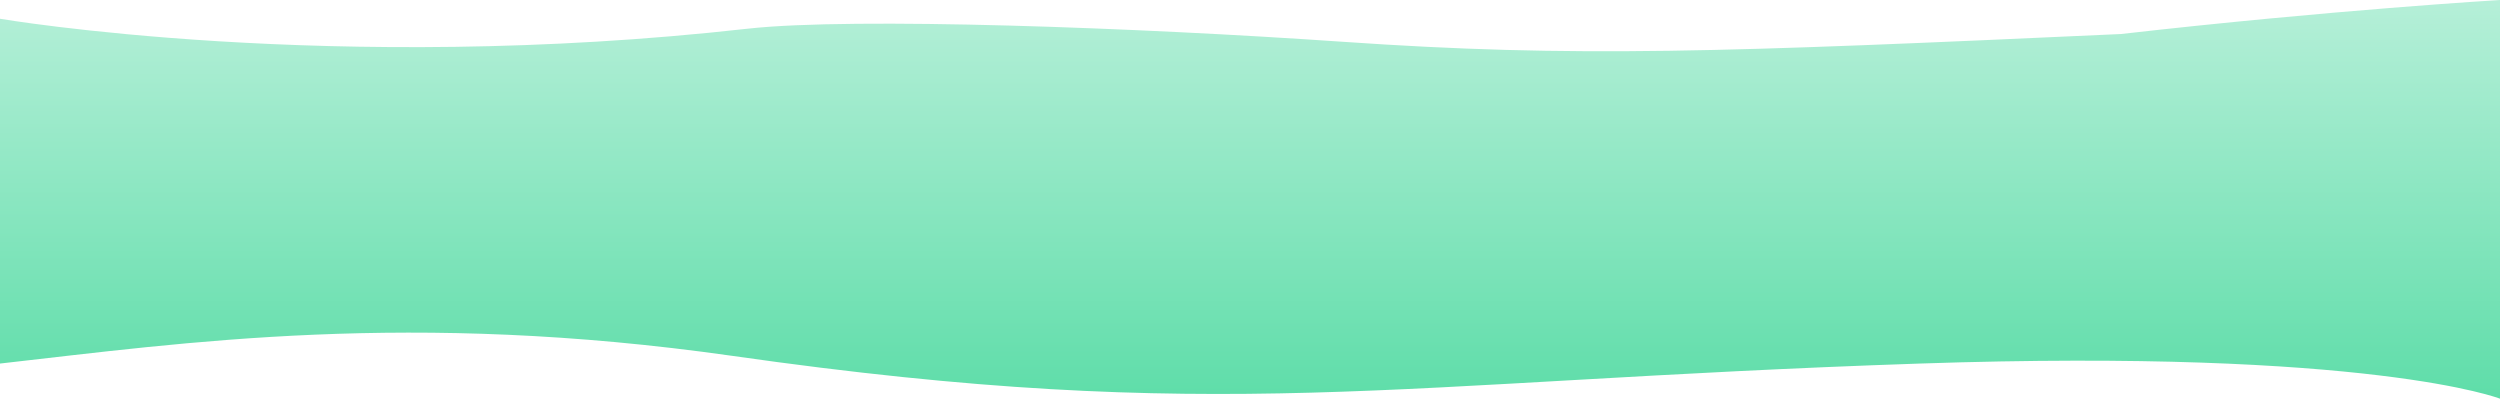 <?xml version="1.0" encoding="utf-8"?>
<!-- Generator: Adobe Illustrator 26.3.1, SVG Export Plug-In . SVG Version: 6.00 Build 0)  -->
<svg version="1.1" id="Layer_1" xmlns="http://www.w3.org/2000/svg" xmlns:xlink="http://www.w3.org/1999/xlink" x="0px" y="0px"
	 viewBox="0 0 1359.5 216.9" style="enable-background:new 0 0 1359.5 216.9;" xml:space="preserve">
<style type="text/css">
	.st0{fill-rule:evenodd;clip-rule:evenodd;fill:url(#SVGID_1_);}
</style>
<linearGradient id="SVGID_1_" gradientUnits="userSpaceOnUse" x1="679.763" y1="191.575" x2="679.763" y2="-211.136" gradientTransform="matrix(1 0 0 -1 0 183.759)">
	<stop  offset="0" style="stop-color:#B9F0DA"/>
	<stop  offset="1" style="stop-color:#16CE82"/>
</linearGradient>
<path class="st0" d="M1153.4,18.5c-217.4,9.9-296.5,13-423.5,4.2c-110.1-7.6-265.7-13.5-323.3-7.1C180.7,41,0,10.2,0,10.2l0,187.5
	c101-11.4,223-29.1,398.1-4.2c266.8,38.1,357.7,13.9,645.9,4.2c245.5-8.3,315.5,19.1,315.5,19.1V0C1359.5,0,1267.3,5.5,1153.4,18.5z
	"/>
</svg>
